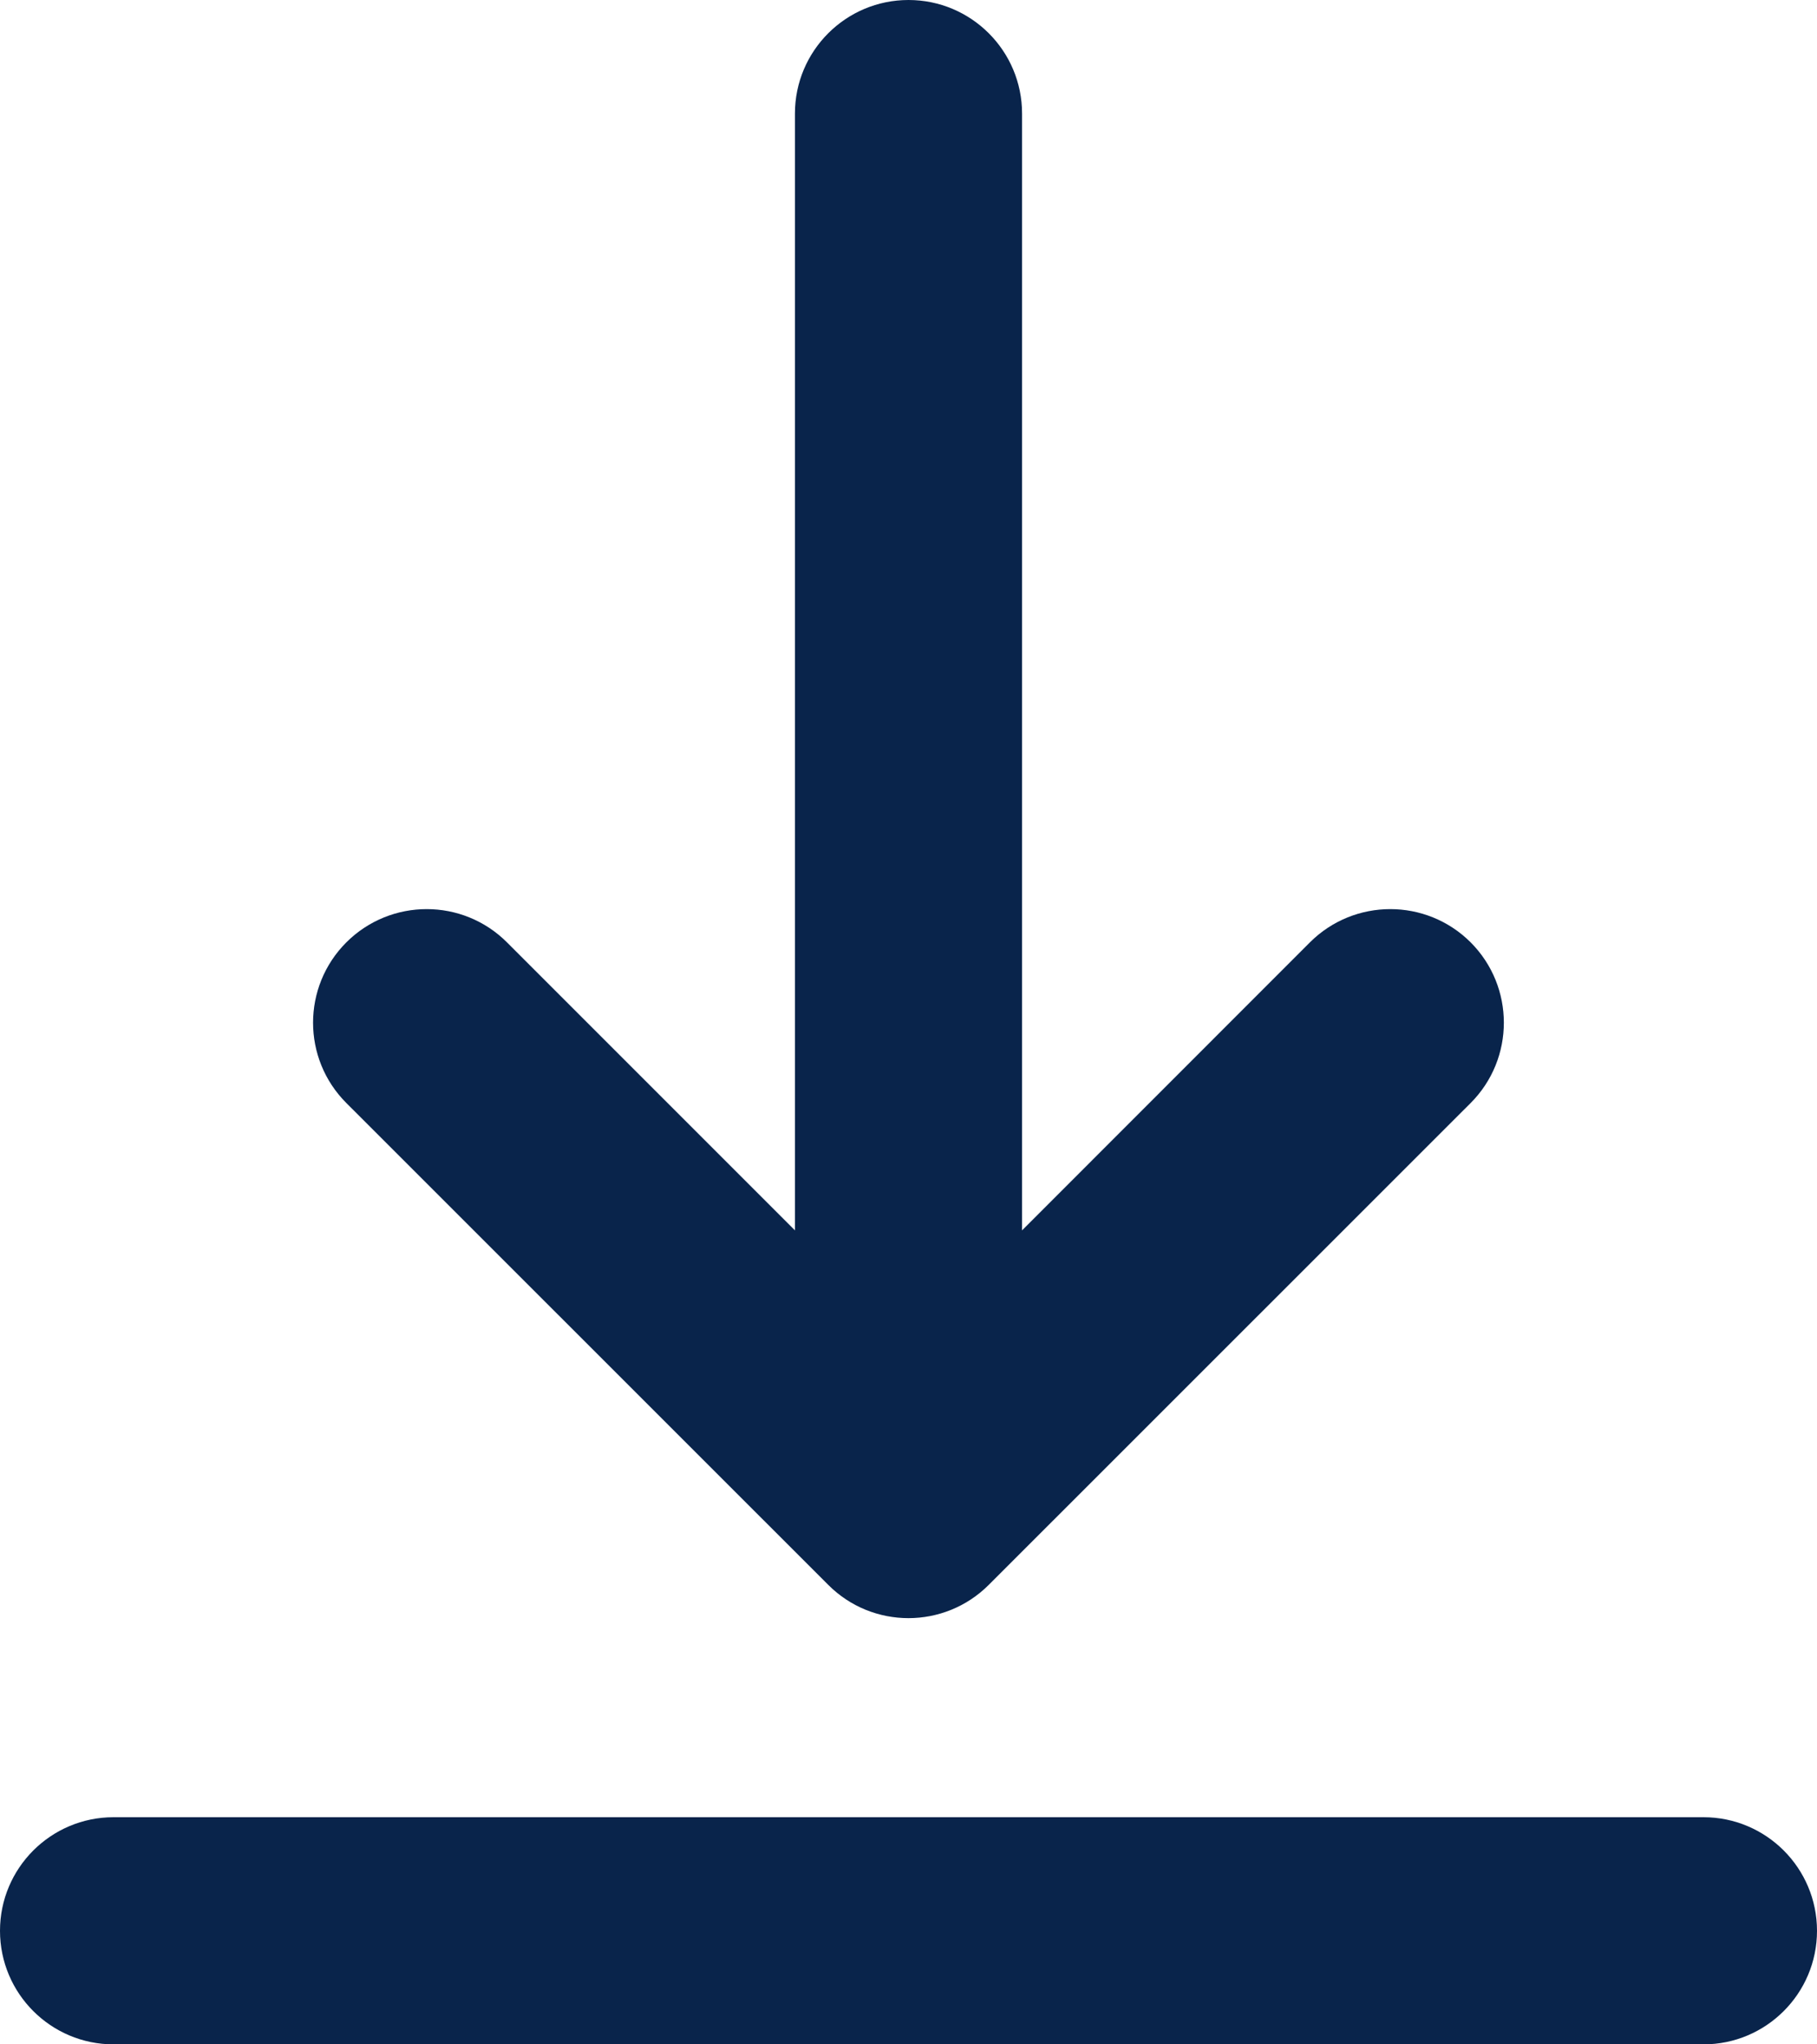 <svg width="16" height="18" viewBox="0 0 16 18" fill="none" xmlns="http://www.w3.org/2000/svg">
<path d="M1 16C0.448 16 0 16.448 0 17C0 17.552 0.448 18 1 18H15C15.552 18 16 17.552 16 17C16 16.448 15.552 16 15 16H1ZM12.95 8.297C12.559 7.907 11.926 7.907 11.535 8.297L9 10.833V1C9 0.448 8.552 0 8 0C7.448 0 7 0.448 7 1V10.833L4.464 8.297C4.074 7.907 3.441 7.907 3.05 8.297C2.659 8.688 2.659 9.321 3.05 9.712L7.293 13.954C7.683 14.345 8.316 14.345 8.707 13.954L12.95 9.712C13.34 9.321 13.34 8.688 12.95 8.297Z" fill="#09244B"/>
</svg>
